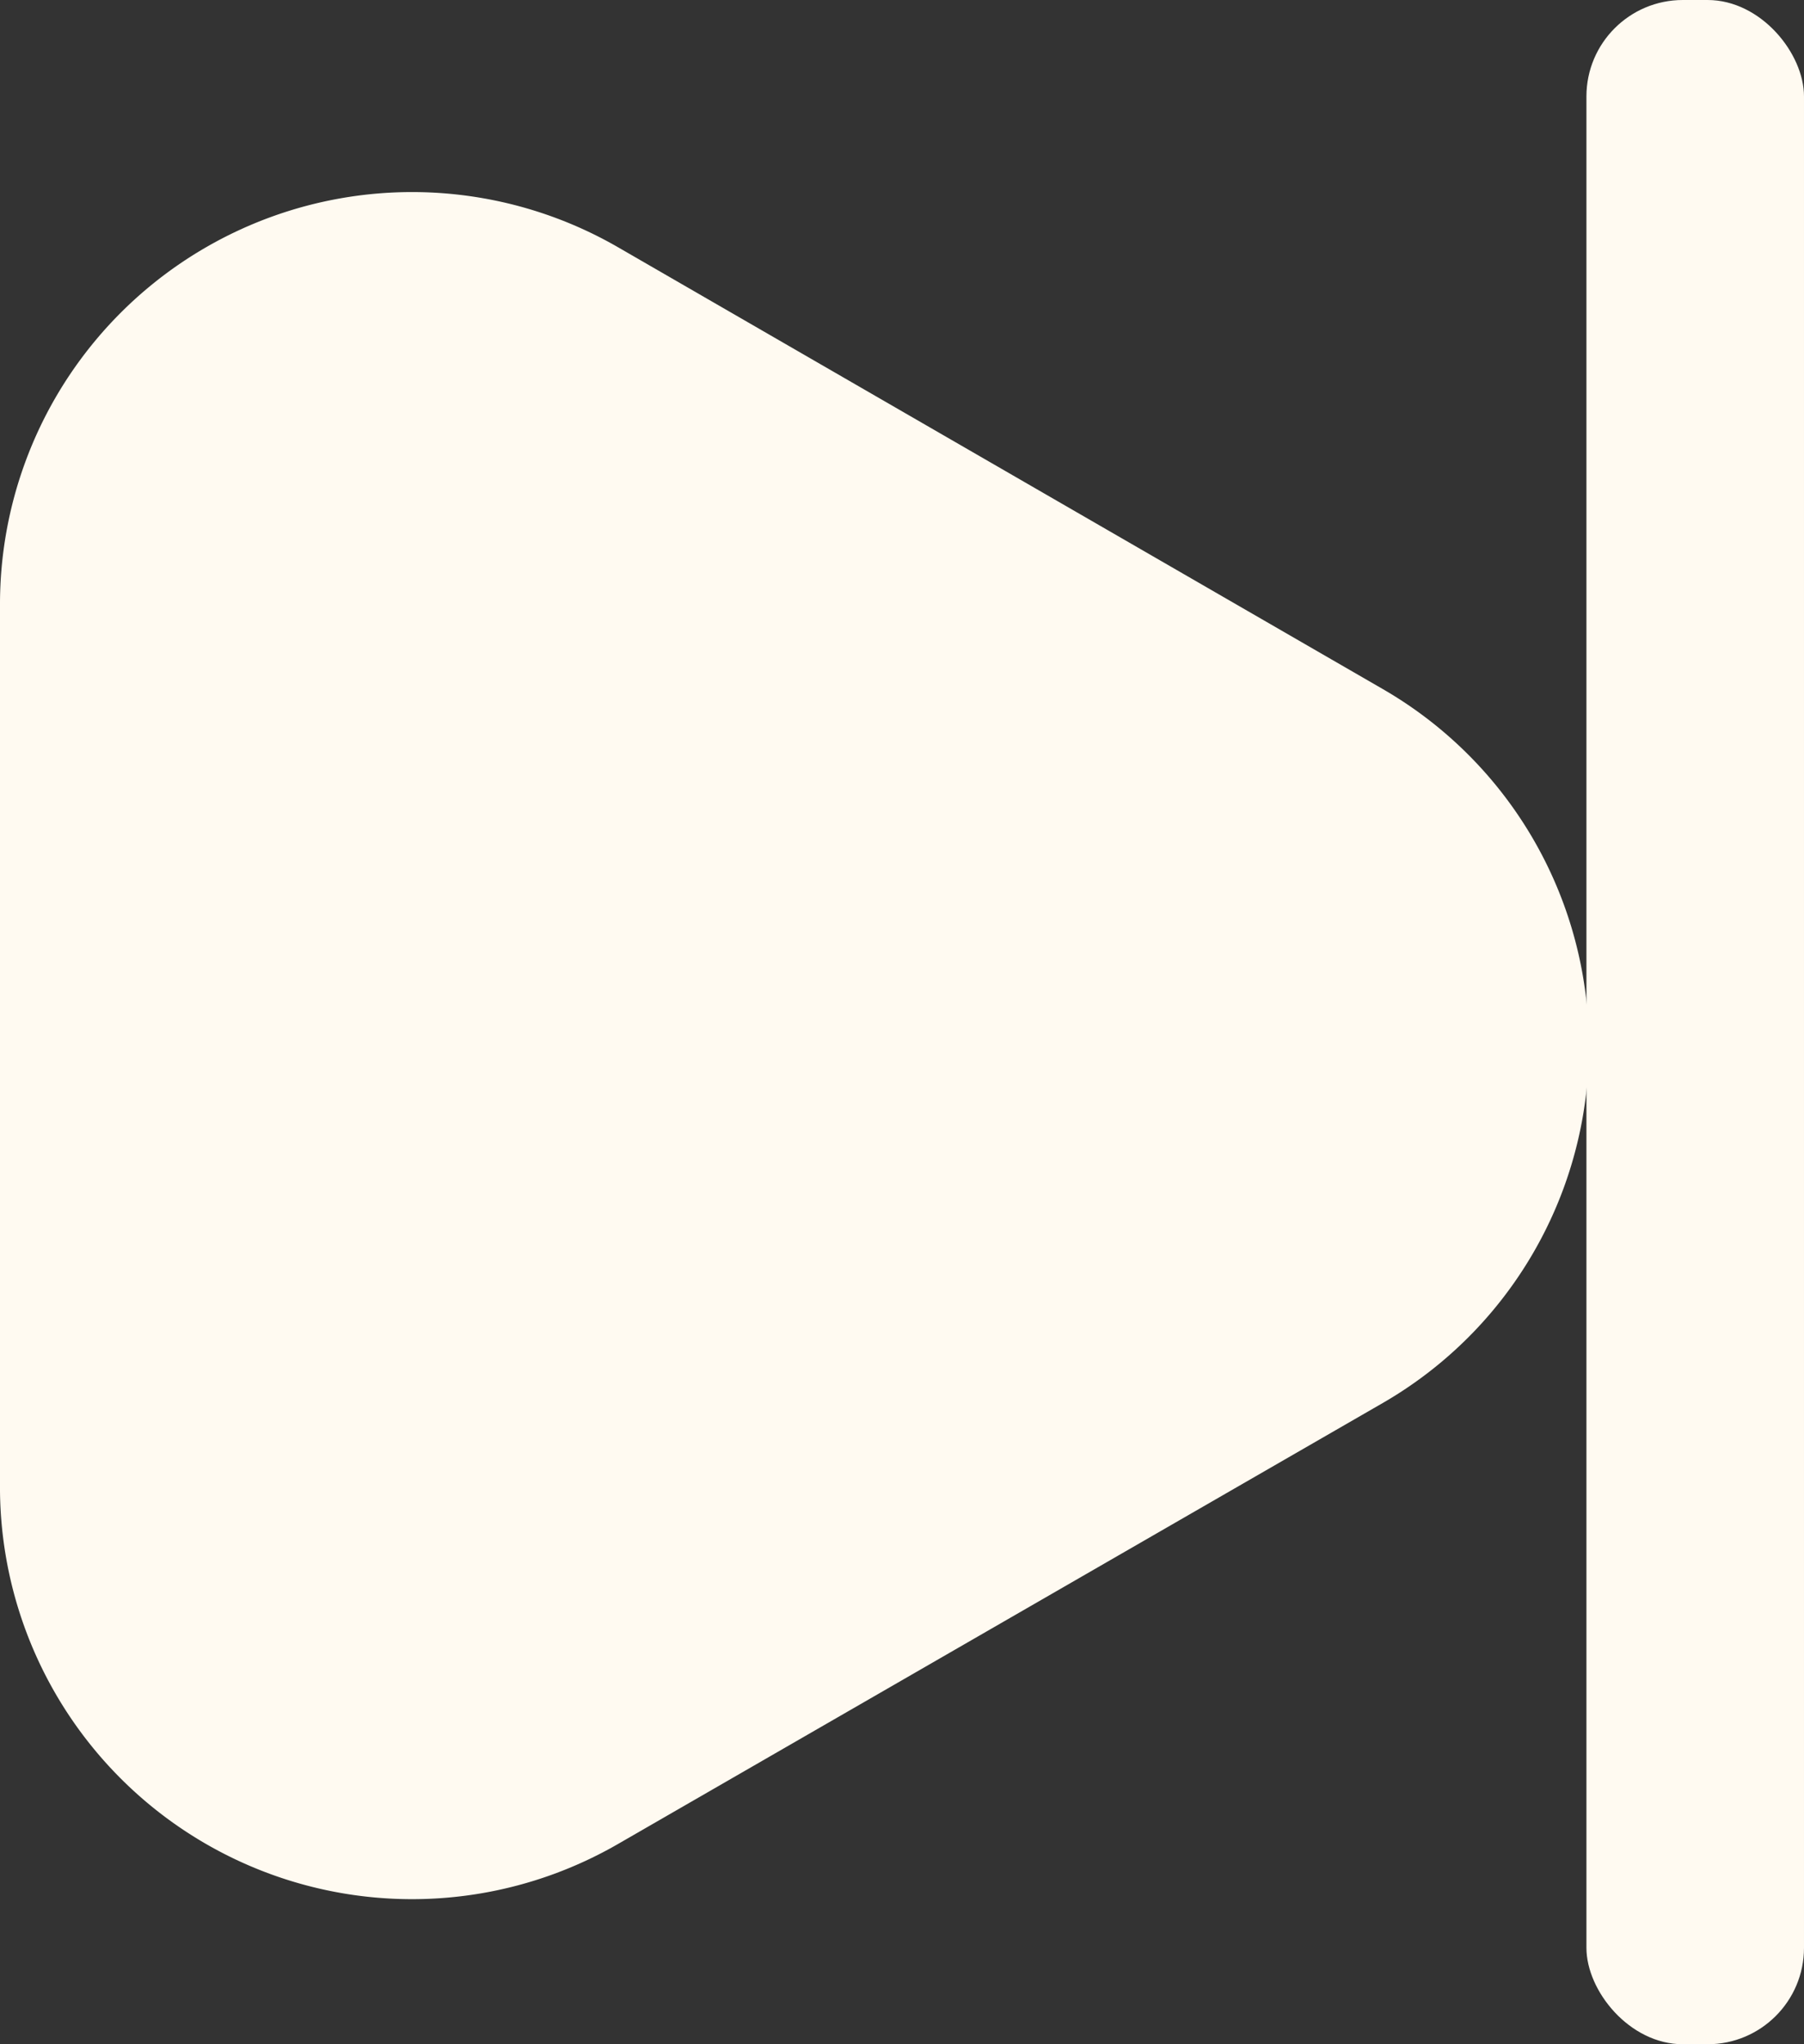 <svg xmlns="http://www.w3.org/2000/svg" viewBox="0 0 21.89 24.8"><rect x="0" y="0" width="21.89" height="24.8" fill="#333333" stroke="none"/><defs><style>.cls-1{fill:#fffaf1;}</style></defs><g id="Layer_2" data-name="Layer 2"><g id="Layer_1-2" data-name="Layer 1"><path class="cls-1" d="M0,18V7.32A5,5,0,0,1,7.5,3l9.28,5.36a5,5,0,0,1,0,8.66L7.5,22.37A5,5,0,0,1,0,18Z"/><rect class="cls-1" x="19.25" width="2.64" height="24.8" rx="1.17"/></g></g></svg>